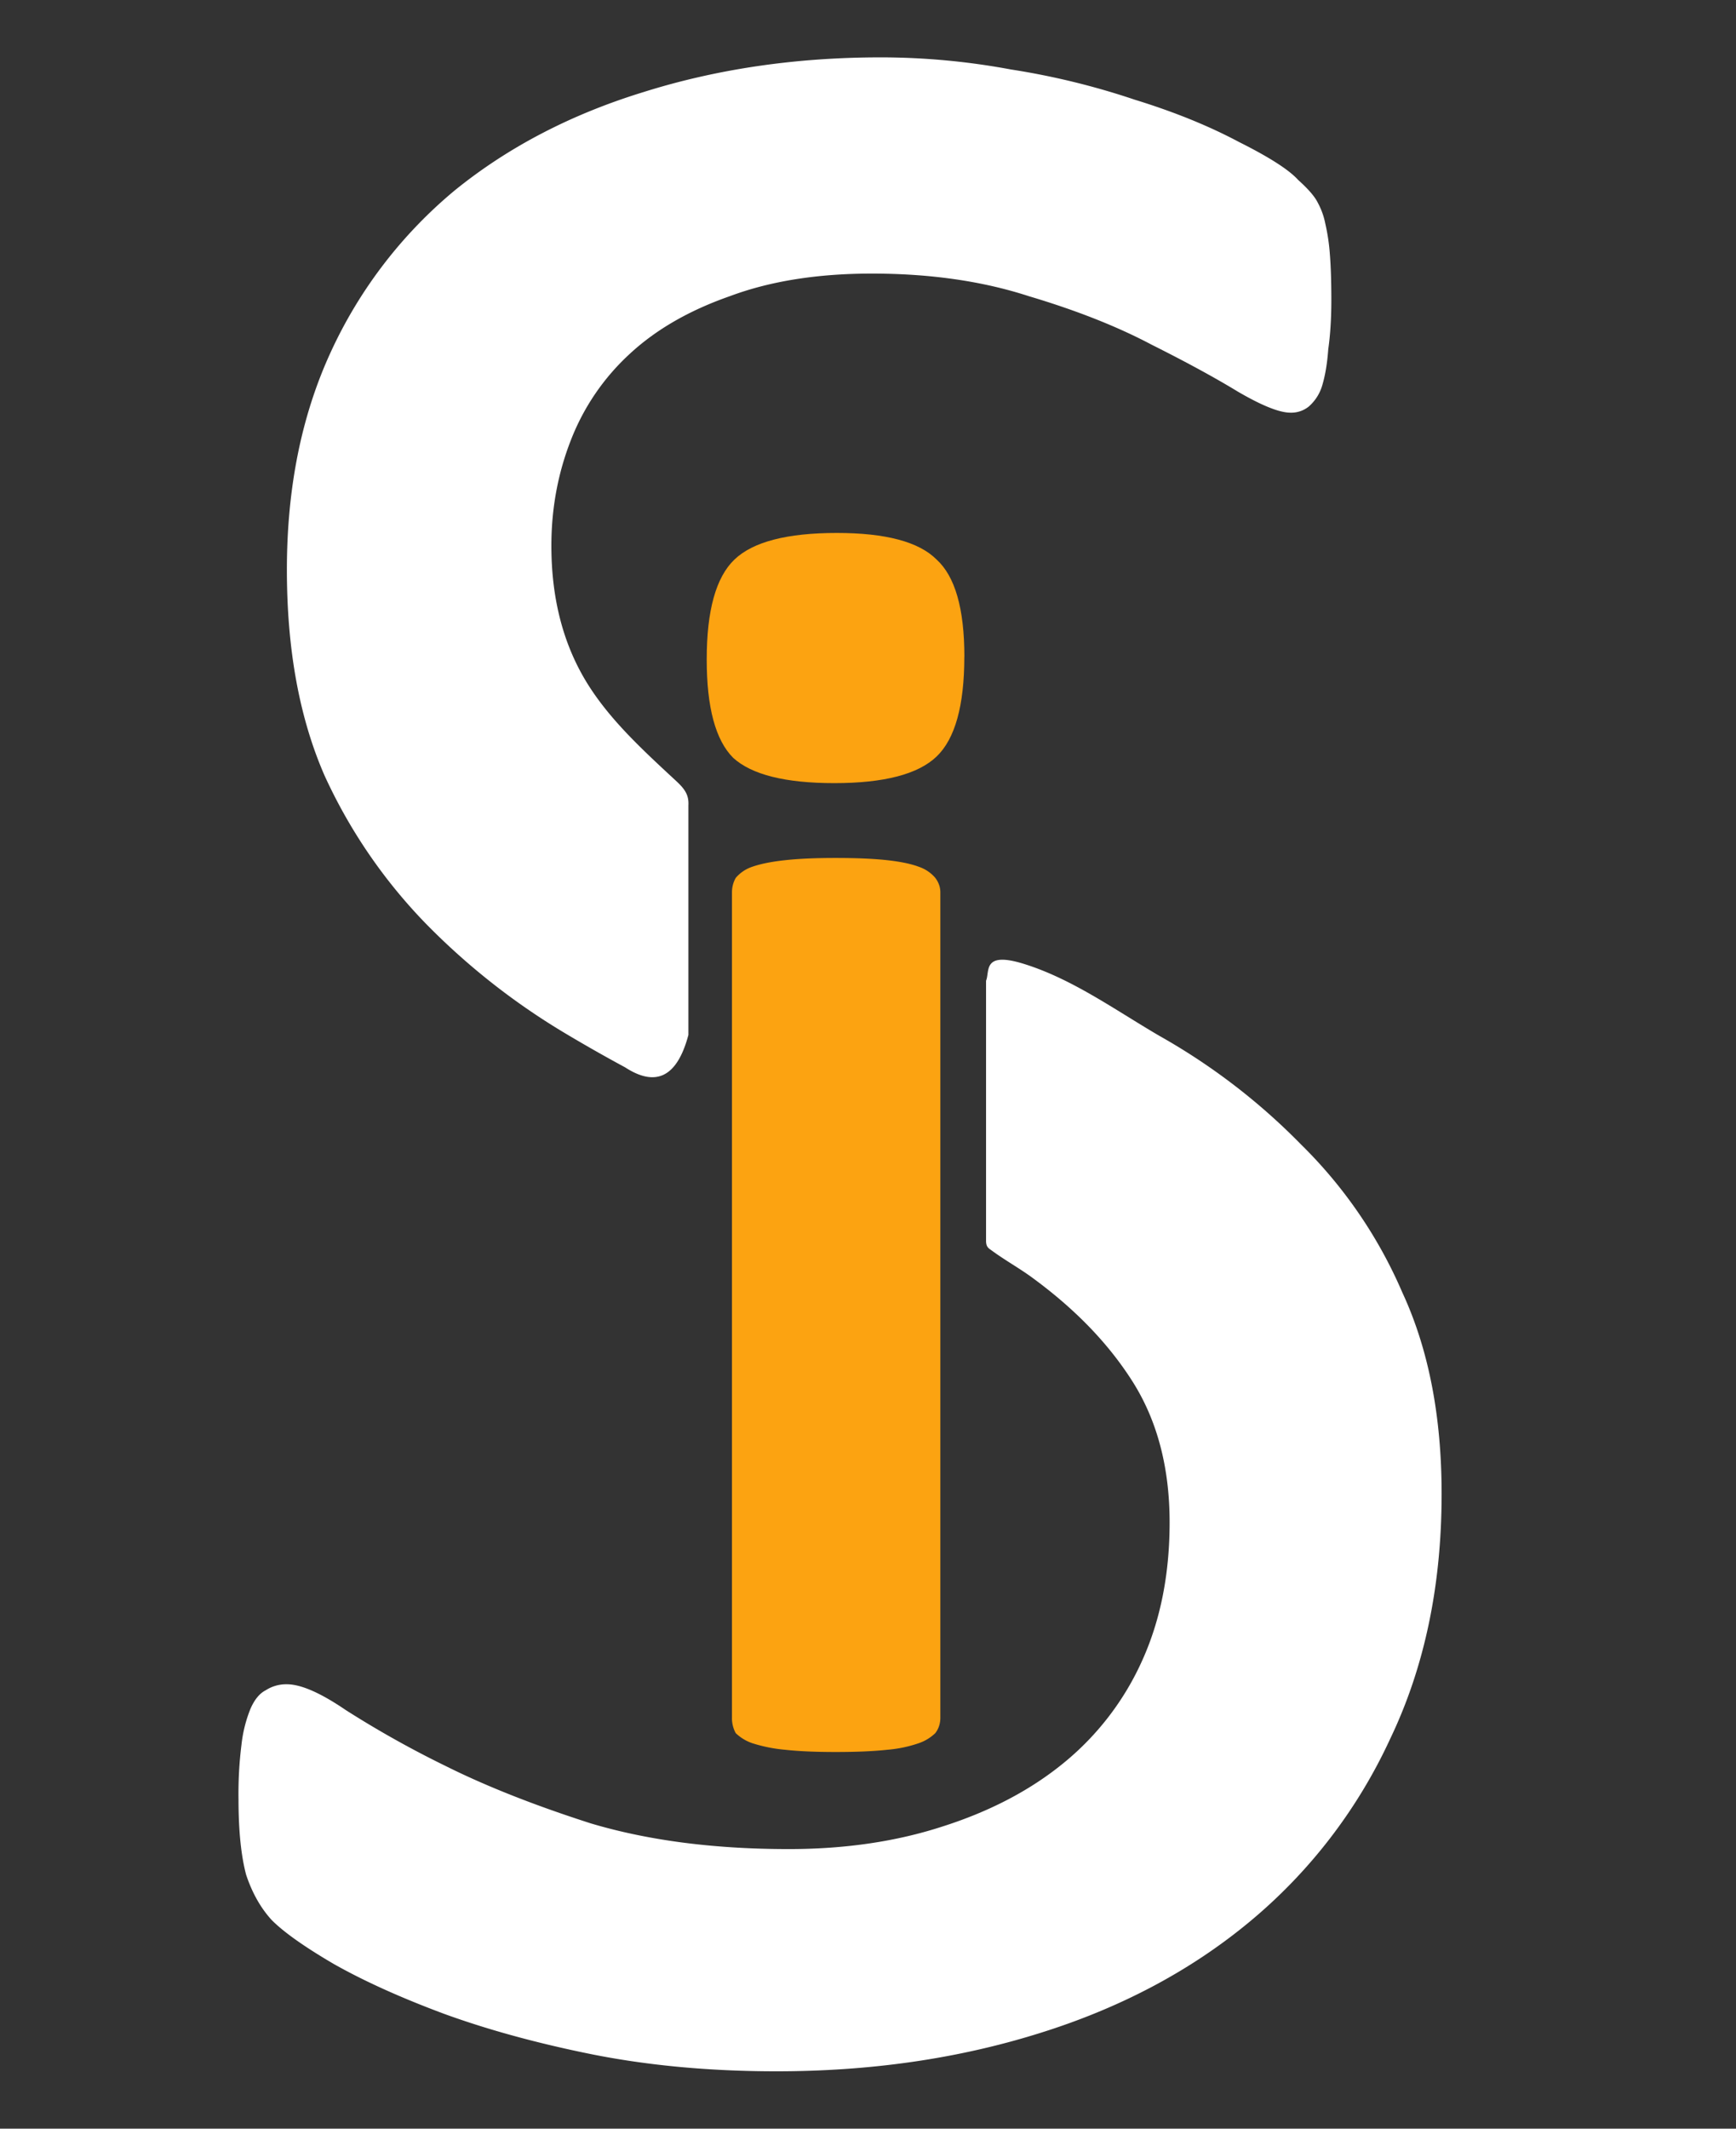 <svg xmlns="http://www.w3.org/2000/svg" width="31" height="38" fill="none"><rect width="100%" height="100%" fill="#333333" stroke="none"/><path fill="#fff" d="M15.73 1.024q-2.269 0-4.24.62Q9.549 2.24 8.119 3.4a8.2 8.2 0 0 0-2.214 2.888q-.783 1.7-.782 3.886 0 2.133.673 3.672a9.4 9.4 0 0 0 1.81 2.644 12.3 12.3 0 0 0 2.51 1.97q.517.308 1.047.594c.548.356.929.177 1.13-.579v-4.099c.01-.182-.062-.29-.222-.437-.59-.547-1.148-1.06-1.55-1.686q-.675-1.052-.675-2.51 0-.999.35-1.89a4.1 4.1 0 0 1 1.054-1.54q.7-.647 1.781-1.025 1.08-.404 2.538-.404 1.565 0 2.805.404 1.27.378 2.188.864.917.459 1.539.837.647.378.943.378a.5.5 0 0 0 .325-.108.8.8 0 0 0 .242-.378q.081-.27.108-.648.054-.378.055-.864 0-.512-.027-.837a3.5 3.5 0 0 0-.081-.54 1.3 1.3 0 0 0-.136-.377q-.08-.162-.35-.404-.244-.27-1.053-.675-.81-.432-1.863-.756a13.3 13.3 0 0 0-2.213-.54 12.7 12.7 0 0 0-2.32-.216m1.877 16.484v4.634c-.002.12.046.141.099.18.238.175.494.316.722.483.73.534 1.332 1.135 1.782 1.837q.675 1.052.675 2.536 0 1.377-.486 2.457a5 5 0 0 1-1.404 1.835q-.89.729-2.16 1.134-1.24.405-2.752.405-1.997 0-3.535-.459-1.512-.485-2.593-1.025a18 18 0 0 1-1.782-.998q-.675-.46-1.051-.46a.67.67 0 0 0-.378.107q-.162.082-.27.325a2.4 2.4 0 0 0-.163.648 7 7 0 0 0-.053.97q0 .838.136 1.35.162.487.458.81.324.325 1.107.783.81.458 1.97.89 1.188.432 2.672.729 1.511.297 3.266.297 2.51 0 4.67-.673 2.185-.676 3.778-1.998a9.3 9.3 0 0 0 2.51-3.267q.918-1.916.917-4.372 0-2.08-.7-3.59a8.3 8.3 0 0 0-1.81-2.645 11.3 11.3 0 0 0-2.536-1.943c-.796-.466-1.557-1.018-2.426-1.285-.73-.223-.593.14-.663.305" style="fill:#fff"/><path fill="#fca311" d="M17.22 11.724q0 1.308-.496 1.782t-1.826.474q-1.309 0-1.805-.451-.474-.473-.473-1.76 0-1.308.496-1.781.496-.474 1.827-.474 1.308 0 1.781.474.497.451.497 1.736"/><path fill="#fca311" d="M16.792 30.662q0 .159-.09.277a.8.8 0 0 1-.293.179 2.3 2.3 0 0 1-.564.118q-.361.04-.925.04-.541 0-.902-.04a2.7 2.7 0 0 1-.587-.118.8.8 0 0 1-.293-.179.55.55 0 0 1-.067-.277V15.93q0-.139.067-.258a.66.66 0 0 1 .293-.198q.225-.079.587-.118.36-.04.902-.04.564 0 .925.04.36.04.564.118a.66.66 0 0 1 .293.198q.09.12.09.258z" style="stroke-width:.937"/></svg>
